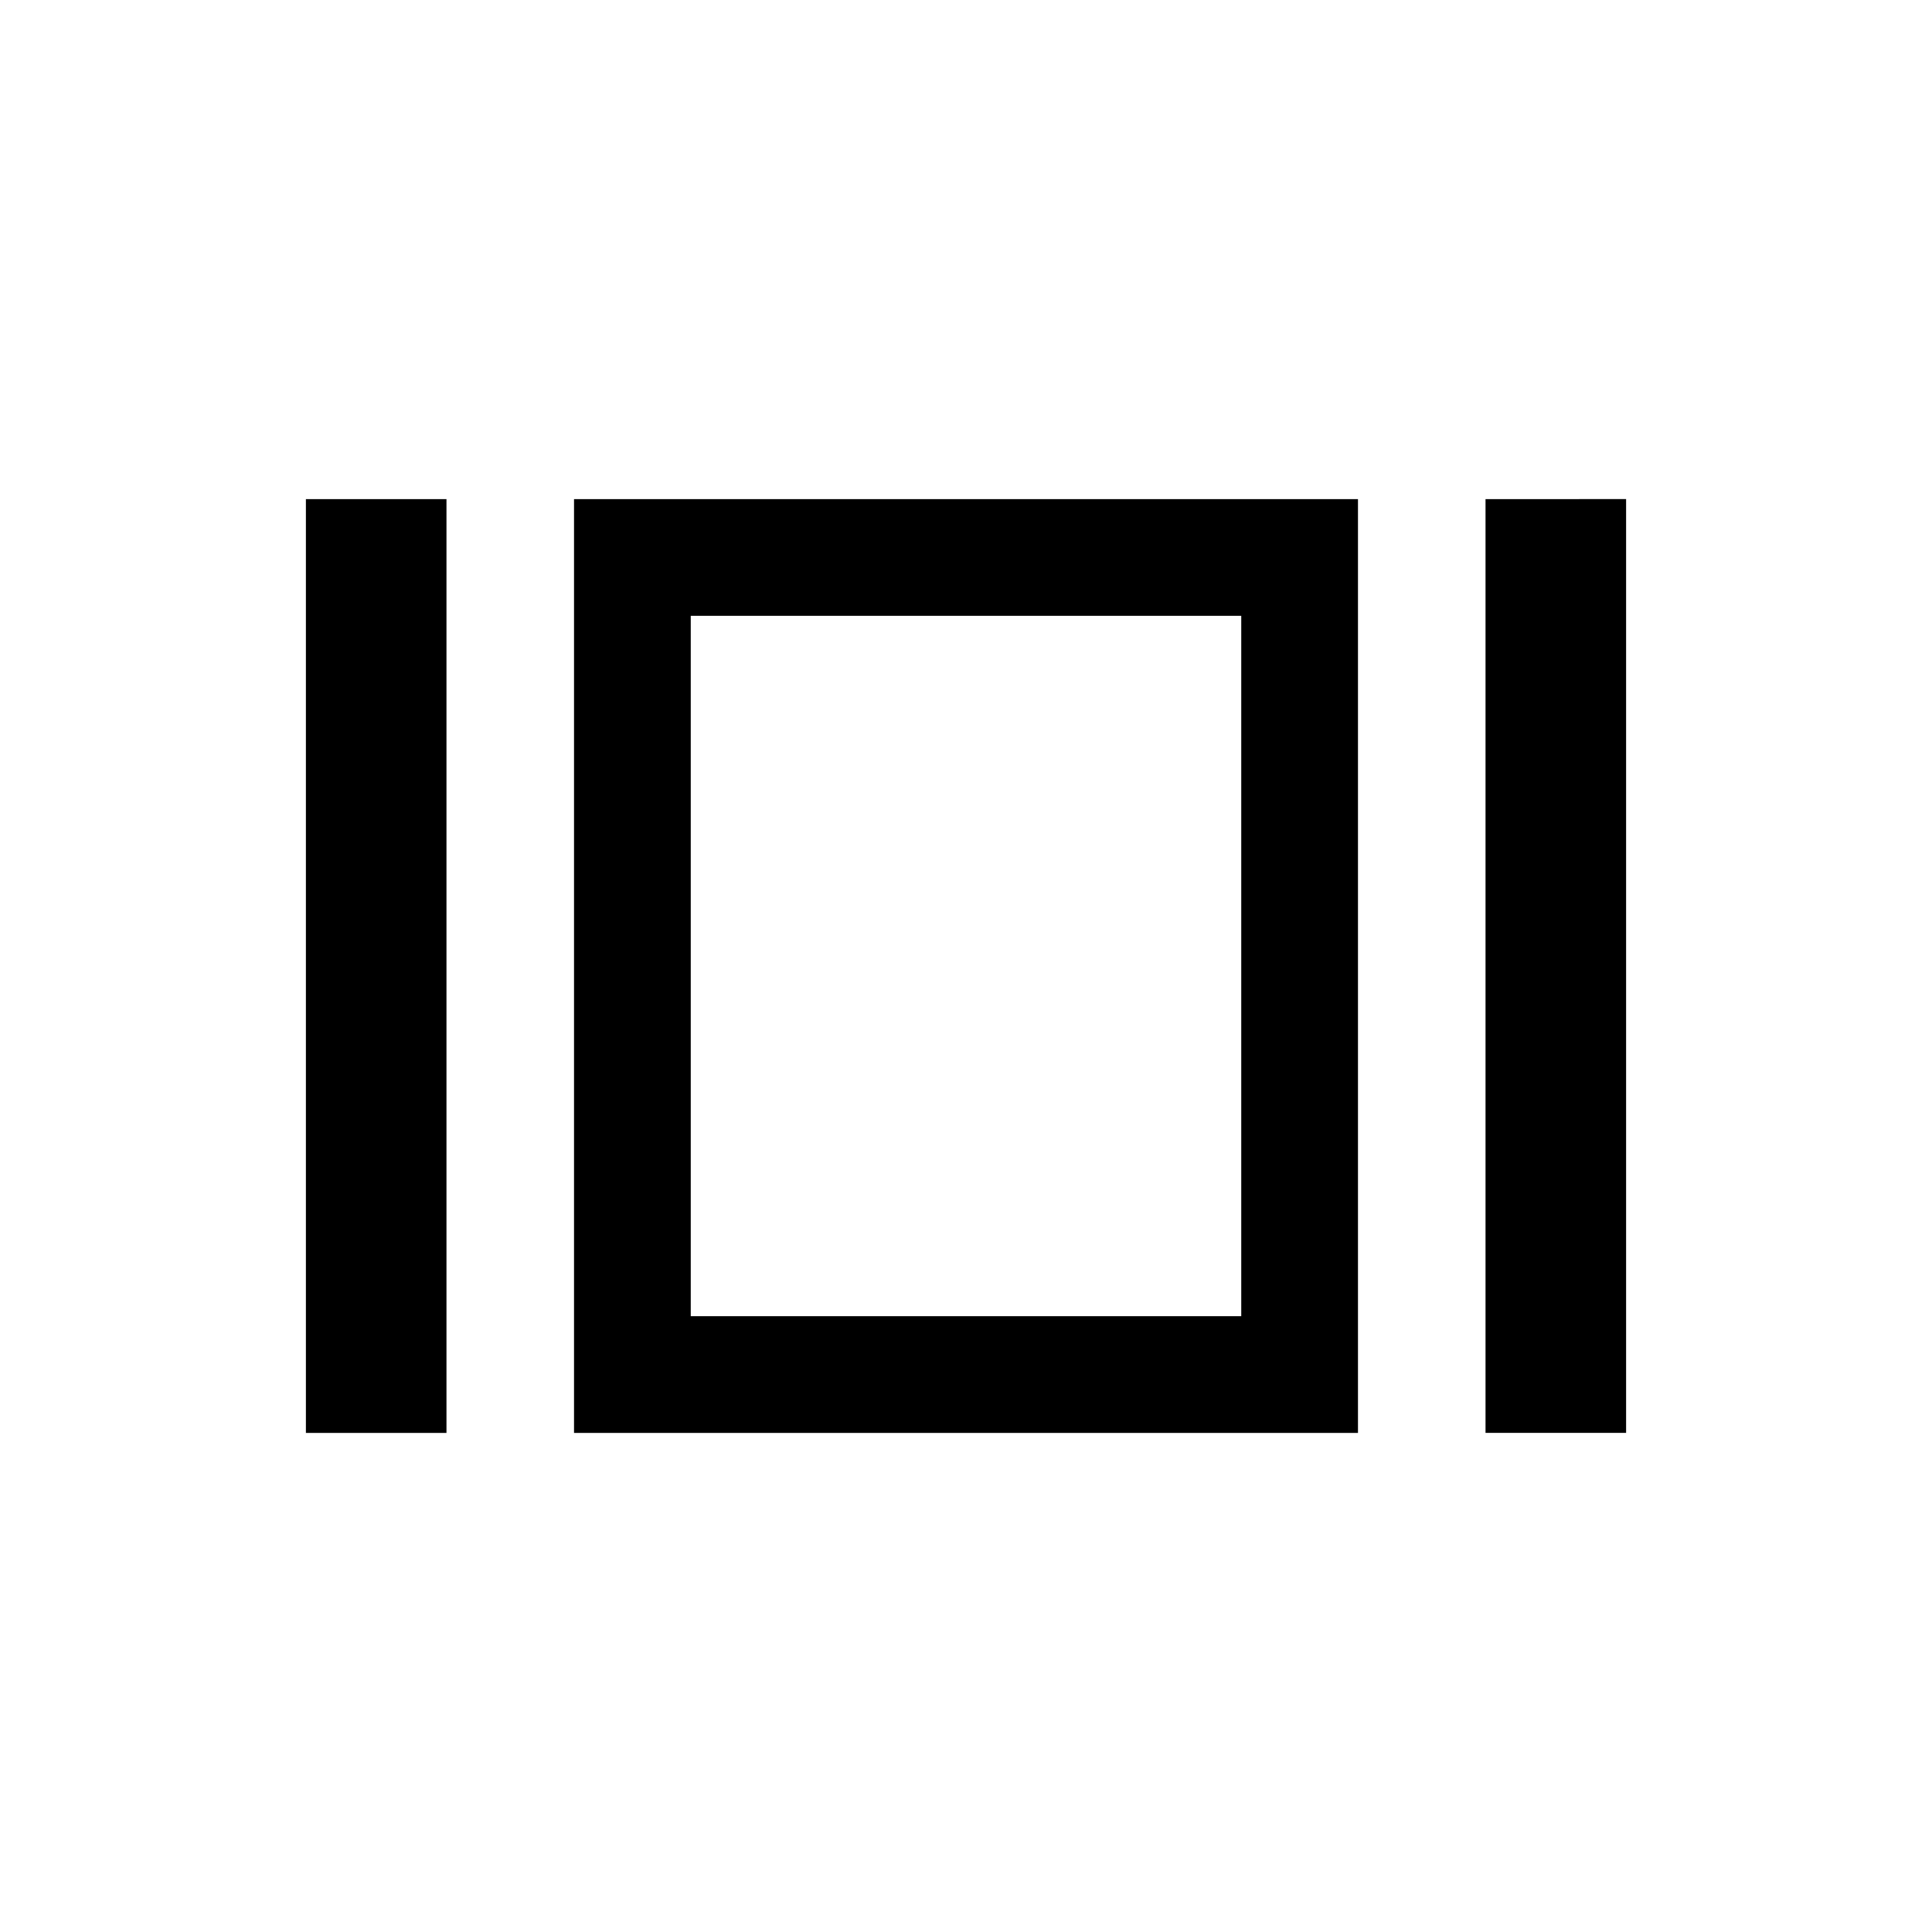 <svg xmlns="http://www.w3.org/2000/svg" height="20" viewBox="0 -960 960 960" width="20"><path d="M152-248v-464h69.85v464H152Zm133.23 0v-464h389.54v464H285.23Zm452.92 0v-464H808v464h-69.85Zm-394.92-58h273.54v-348H343.23v348ZM480-480Z"/></svg>